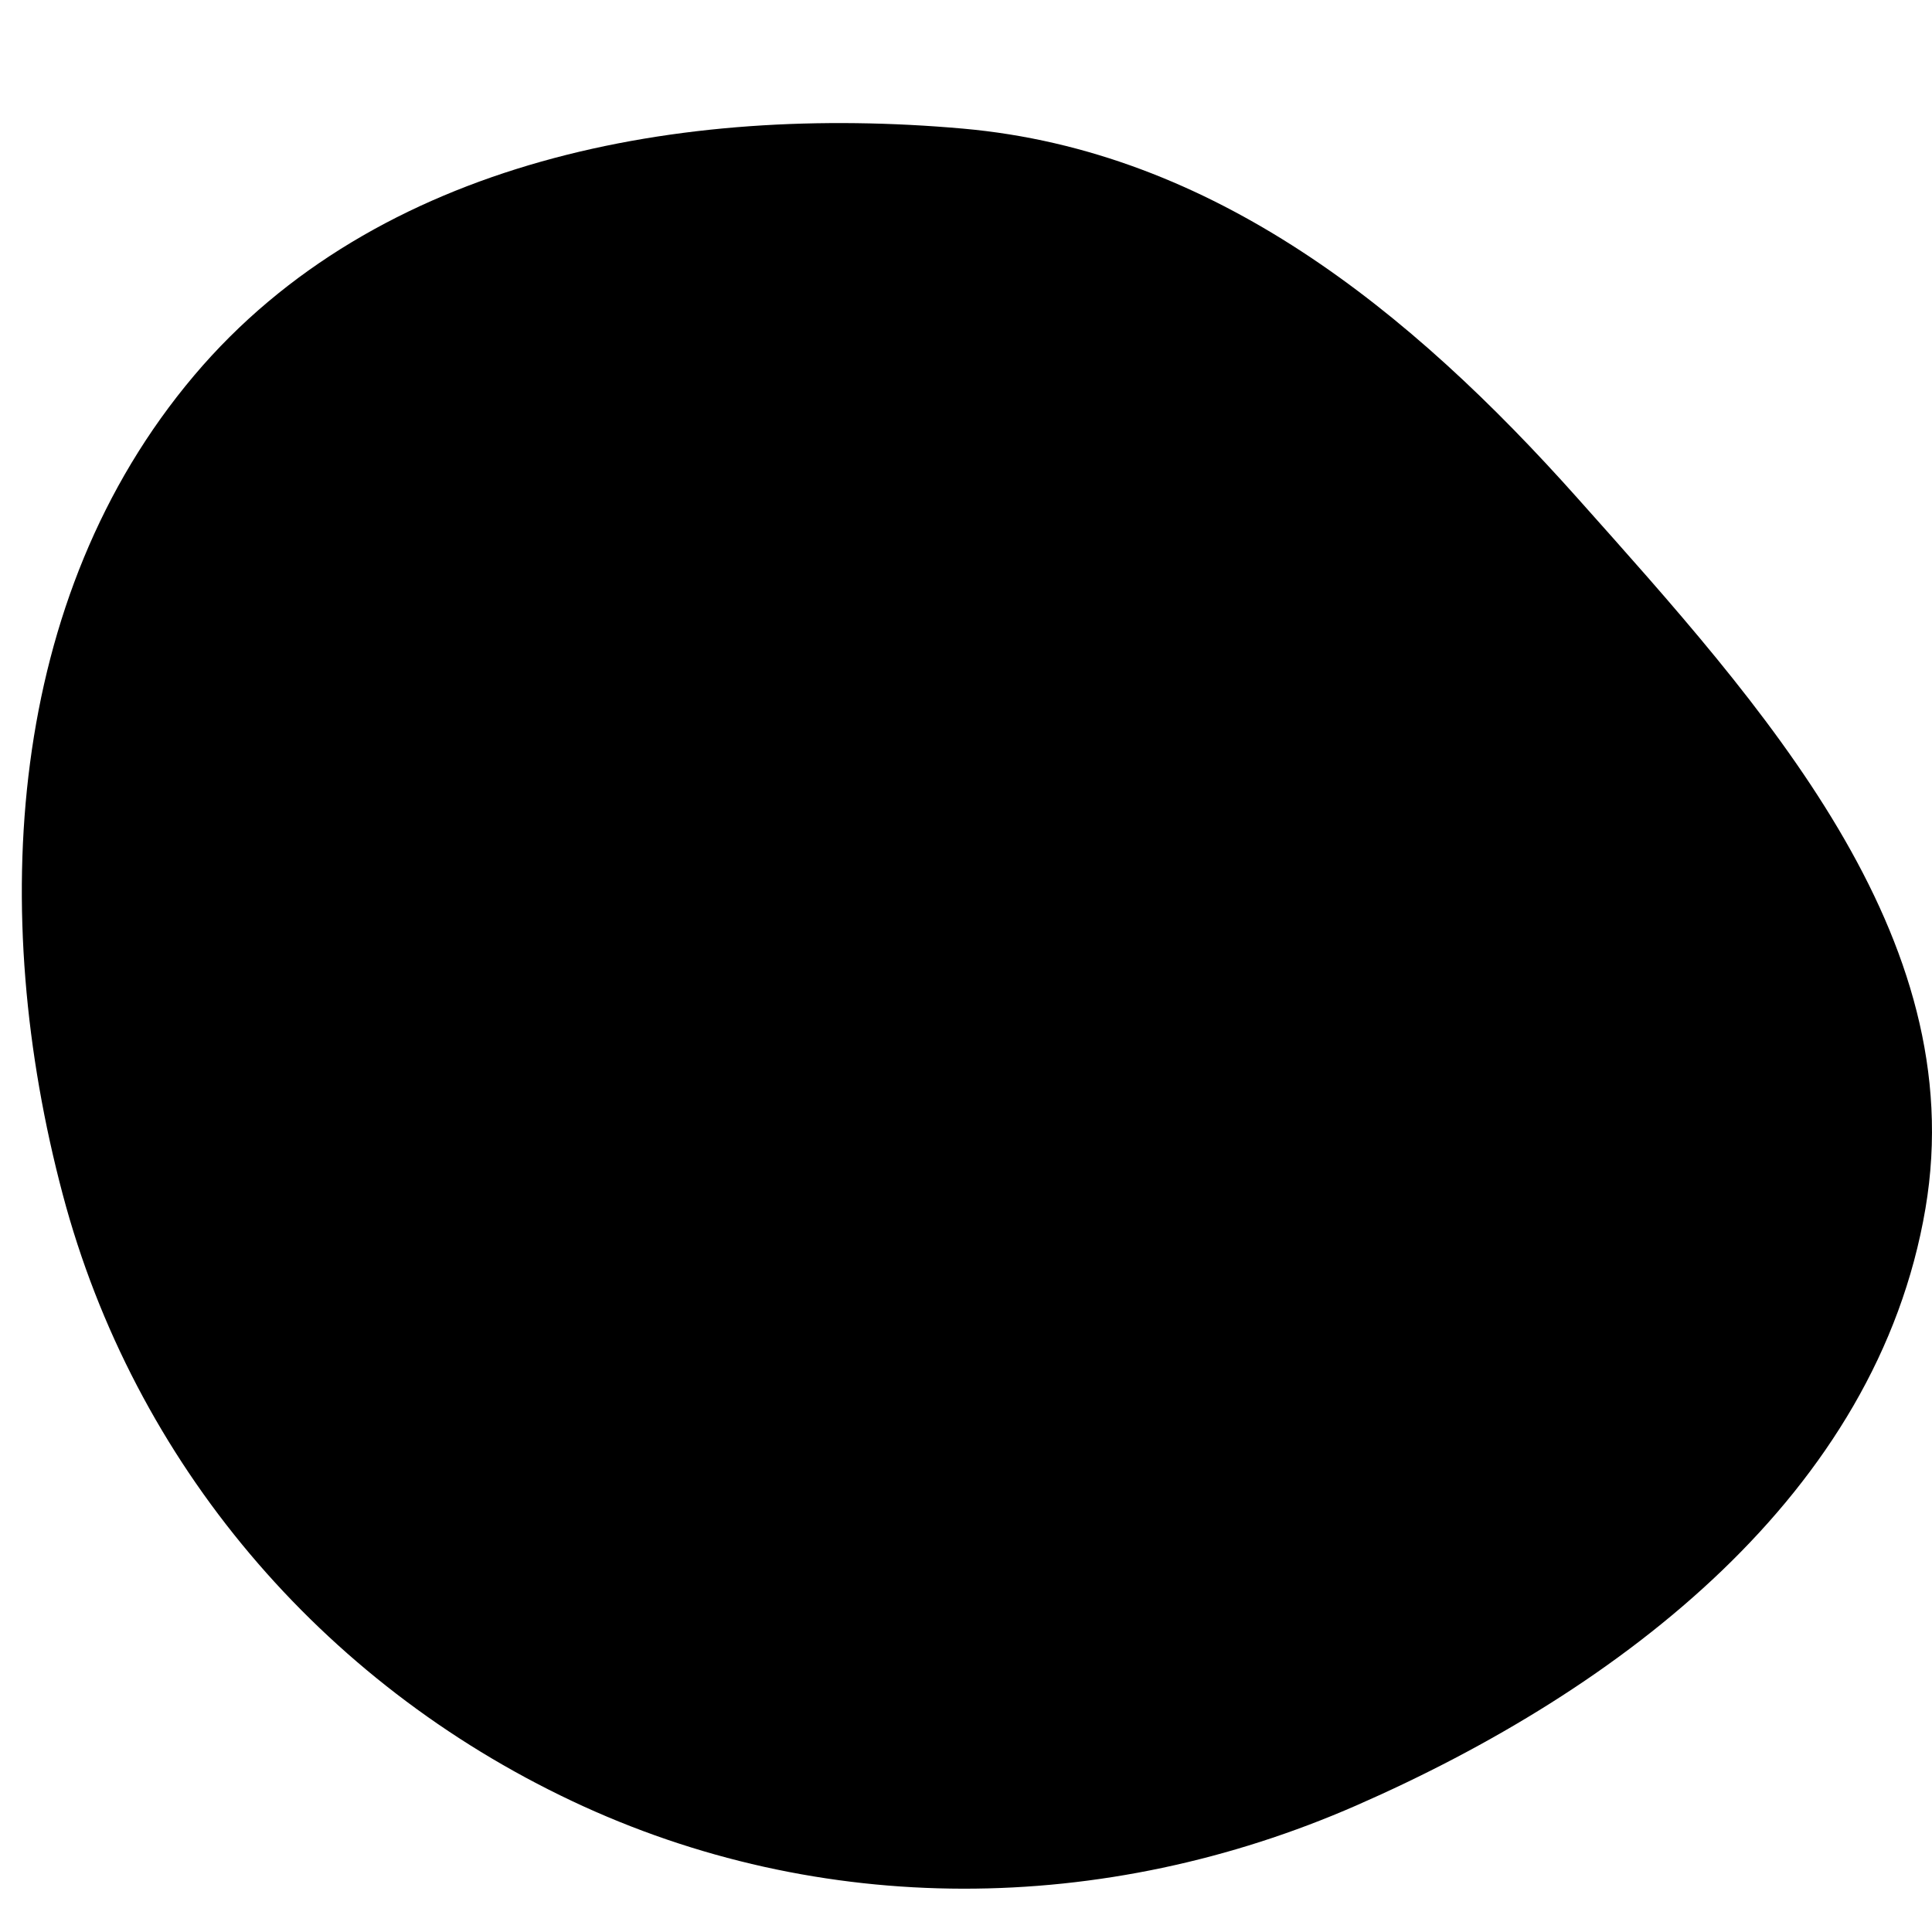 <svg viewBox="0 0 26 26" xmlns="http://www.w3.org/2000/svg" class="svg-icon">
	<path fill-rule="evenodd" clip-rule="evenodd" d="M12.96 1.731C16.333 2.031 18.981 4.181 21.234 6.709C23.716 9.494 26.536 12.585 25.912 16.263C25.262 20.101 21.819 22.736 18.253 24.297C14.861 25.782 11.044 25.819 7.697 24.237C4.317 22.64 1.802 19.686 0.844 16.073C-0.159 12.29 0.086 8.044 2.612 5.054C5.072 2.143 9.163 1.394 12.96 1.731Z" class="svg-icon__background svg-icon__background--red"/>
	<path d="M19.423 5.699C19.196 5.705 18.981 5.8 18.824 5.963L13 11.787L7.176 5.963C7.096 5.881 7 5.816 6.895 5.771C6.789 5.726 6.675 5.704 6.561 5.704C6.39 5.704 6.224 5.755 6.082 5.85C5.941 5.946 5.831 6.081 5.767 6.239C5.703 6.397 5.688 6.57 5.723 6.737C5.758 6.904 5.842 7.057 5.964 7.176L11.788 12.999L5.964 18.823C5.882 18.902 5.816 18.997 5.771 19.102C5.725 19.206 5.701 19.319 5.7 19.433C5.699 19.547 5.721 19.66 5.764 19.766C5.807 19.872 5.871 19.968 5.951 20.048C6.032 20.129 6.128 20.193 6.234 20.236C6.339 20.279 6.452 20.301 6.566 20.299C6.68 20.298 6.793 20.274 6.898 20.229C7.003 20.184 7.097 20.118 7.176 20.036L13 14.212L18.824 20.036C18.903 20.118 18.998 20.184 19.102 20.229C19.207 20.274 19.32 20.298 19.434 20.299C19.548 20.301 19.661 20.279 19.767 20.236C19.872 20.193 19.968 20.129 20.049 20.048C20.13 19.968 20.193 19.872 20.236 19.766C20.279 19.66 20.301 19.547 20.3 19.433C20.299 19.319 20.275 19.206 20.23 19.102C20.184 18.997 20.119 18.902 20.036 18.823L14.213 12.999L20.036 7.176C20.161 7.056 20.247 6.901 20.282 6.732C20.318 6.563 20.301 6.387 20.235 6.227C20.168 6.068 20.055 5.932 19.91 5.838C19.765 5.744 19.596 5.695 19.423 5.699Z" class="svg-icon__contour"/>
</svg>